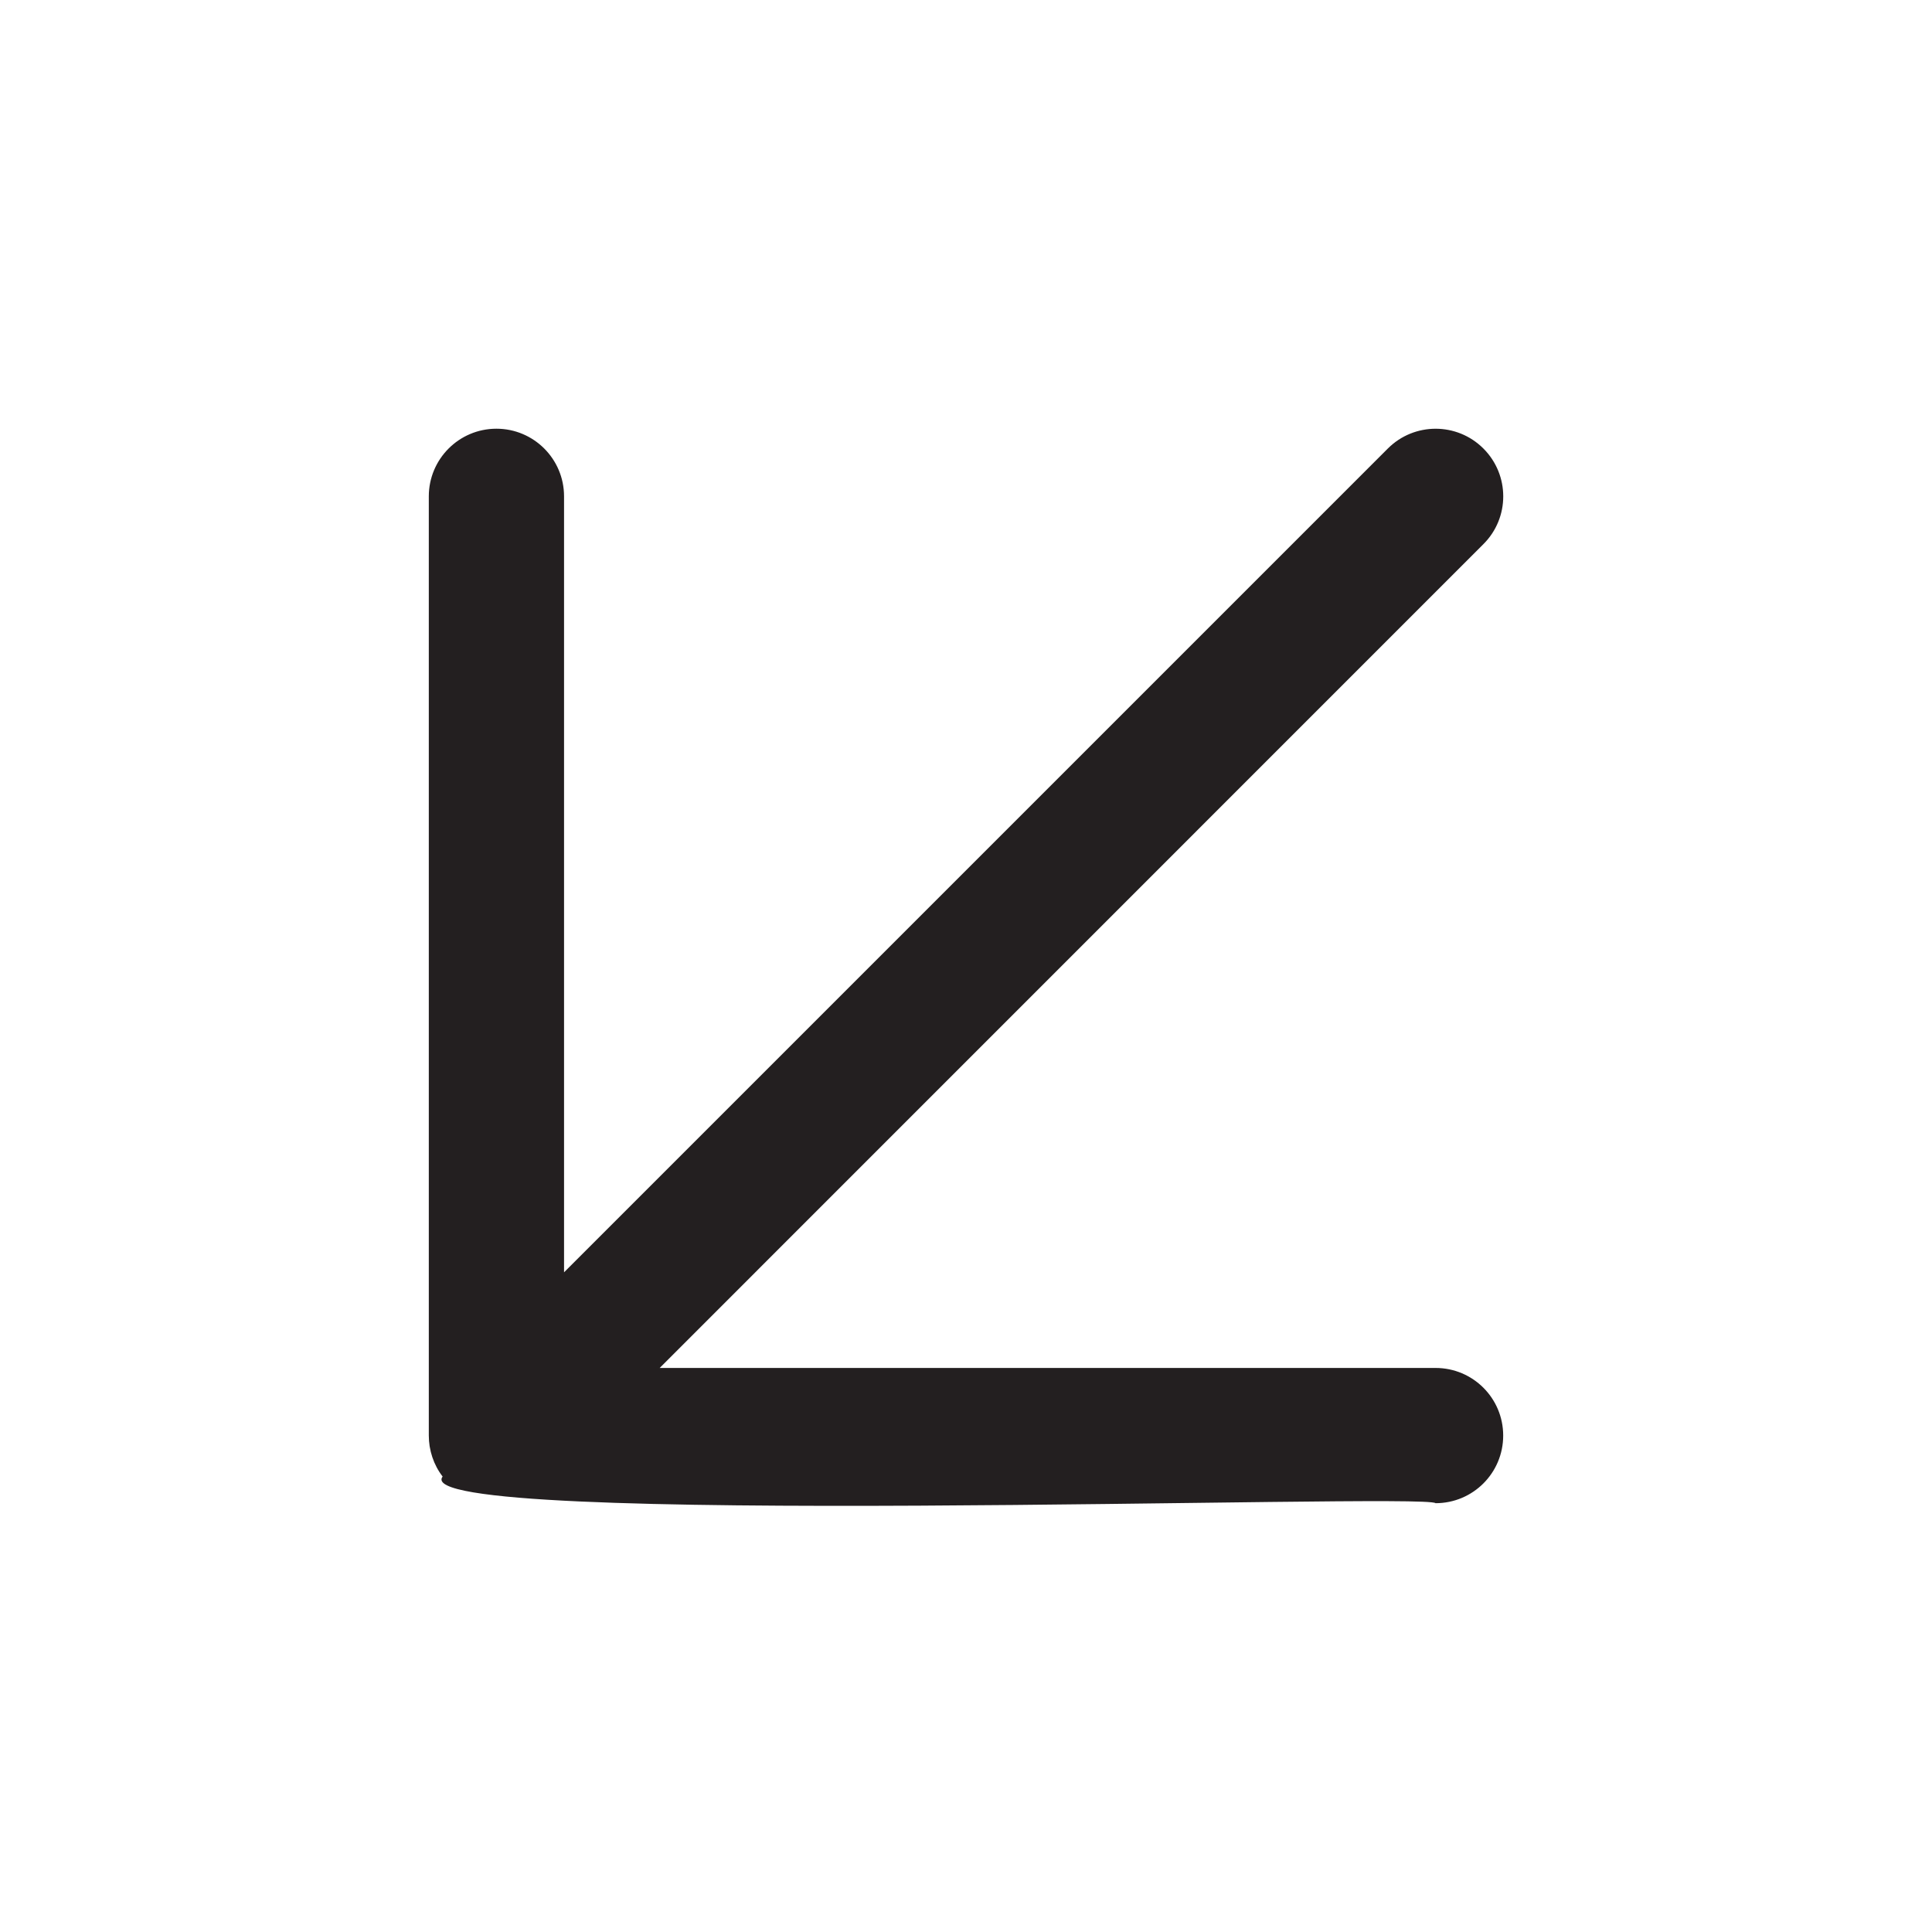 <?xml version="1.0" encoding="UTF-8"?>
<svg id="icons" xmlns="http://www.w3.org/2000/svg" viewBox="0 0 200 200">
  <defs>
    <style>
      .cls-1 {
        fill: #231f20;
      }
    </style>
  </defs>
  <path class="cls-1" d="m44.39,148.39c0,.15,0,.3.01.45-.01-.13-.01-.32-.01-.45Z"/>
  <path class="cls-1" d="m44.53,150.02c-.05-.24-.08-.48-.1-.72.02.24.06.48.1.72Z"/>
  <path class="cls-1" d="m44.42,149.3c-.02-.15-.02-.31-.02-.46,0,.15,0,.31.02.46Z"/>
  <path class="cls-1" d="m155.61,148.61c0,3.87-3.13,7-7,7-1.16-1.1-106.93,2.7-102.79-2.76-.93-1.2-1.43-2.72-1.43-4.24,0,0,0-97.23,0-97.23,0-3.86,3.13-7,7-7s7,3.14,7,7v80.33l85.28-85.28c2.73-2.73,7.16-2.73,9.89,0,2.74,2.74,2.74,7.17,0,9.9l-85.27,85.28h80.32c3.87,0,7,3.13,7,7Z"/>
</svg>